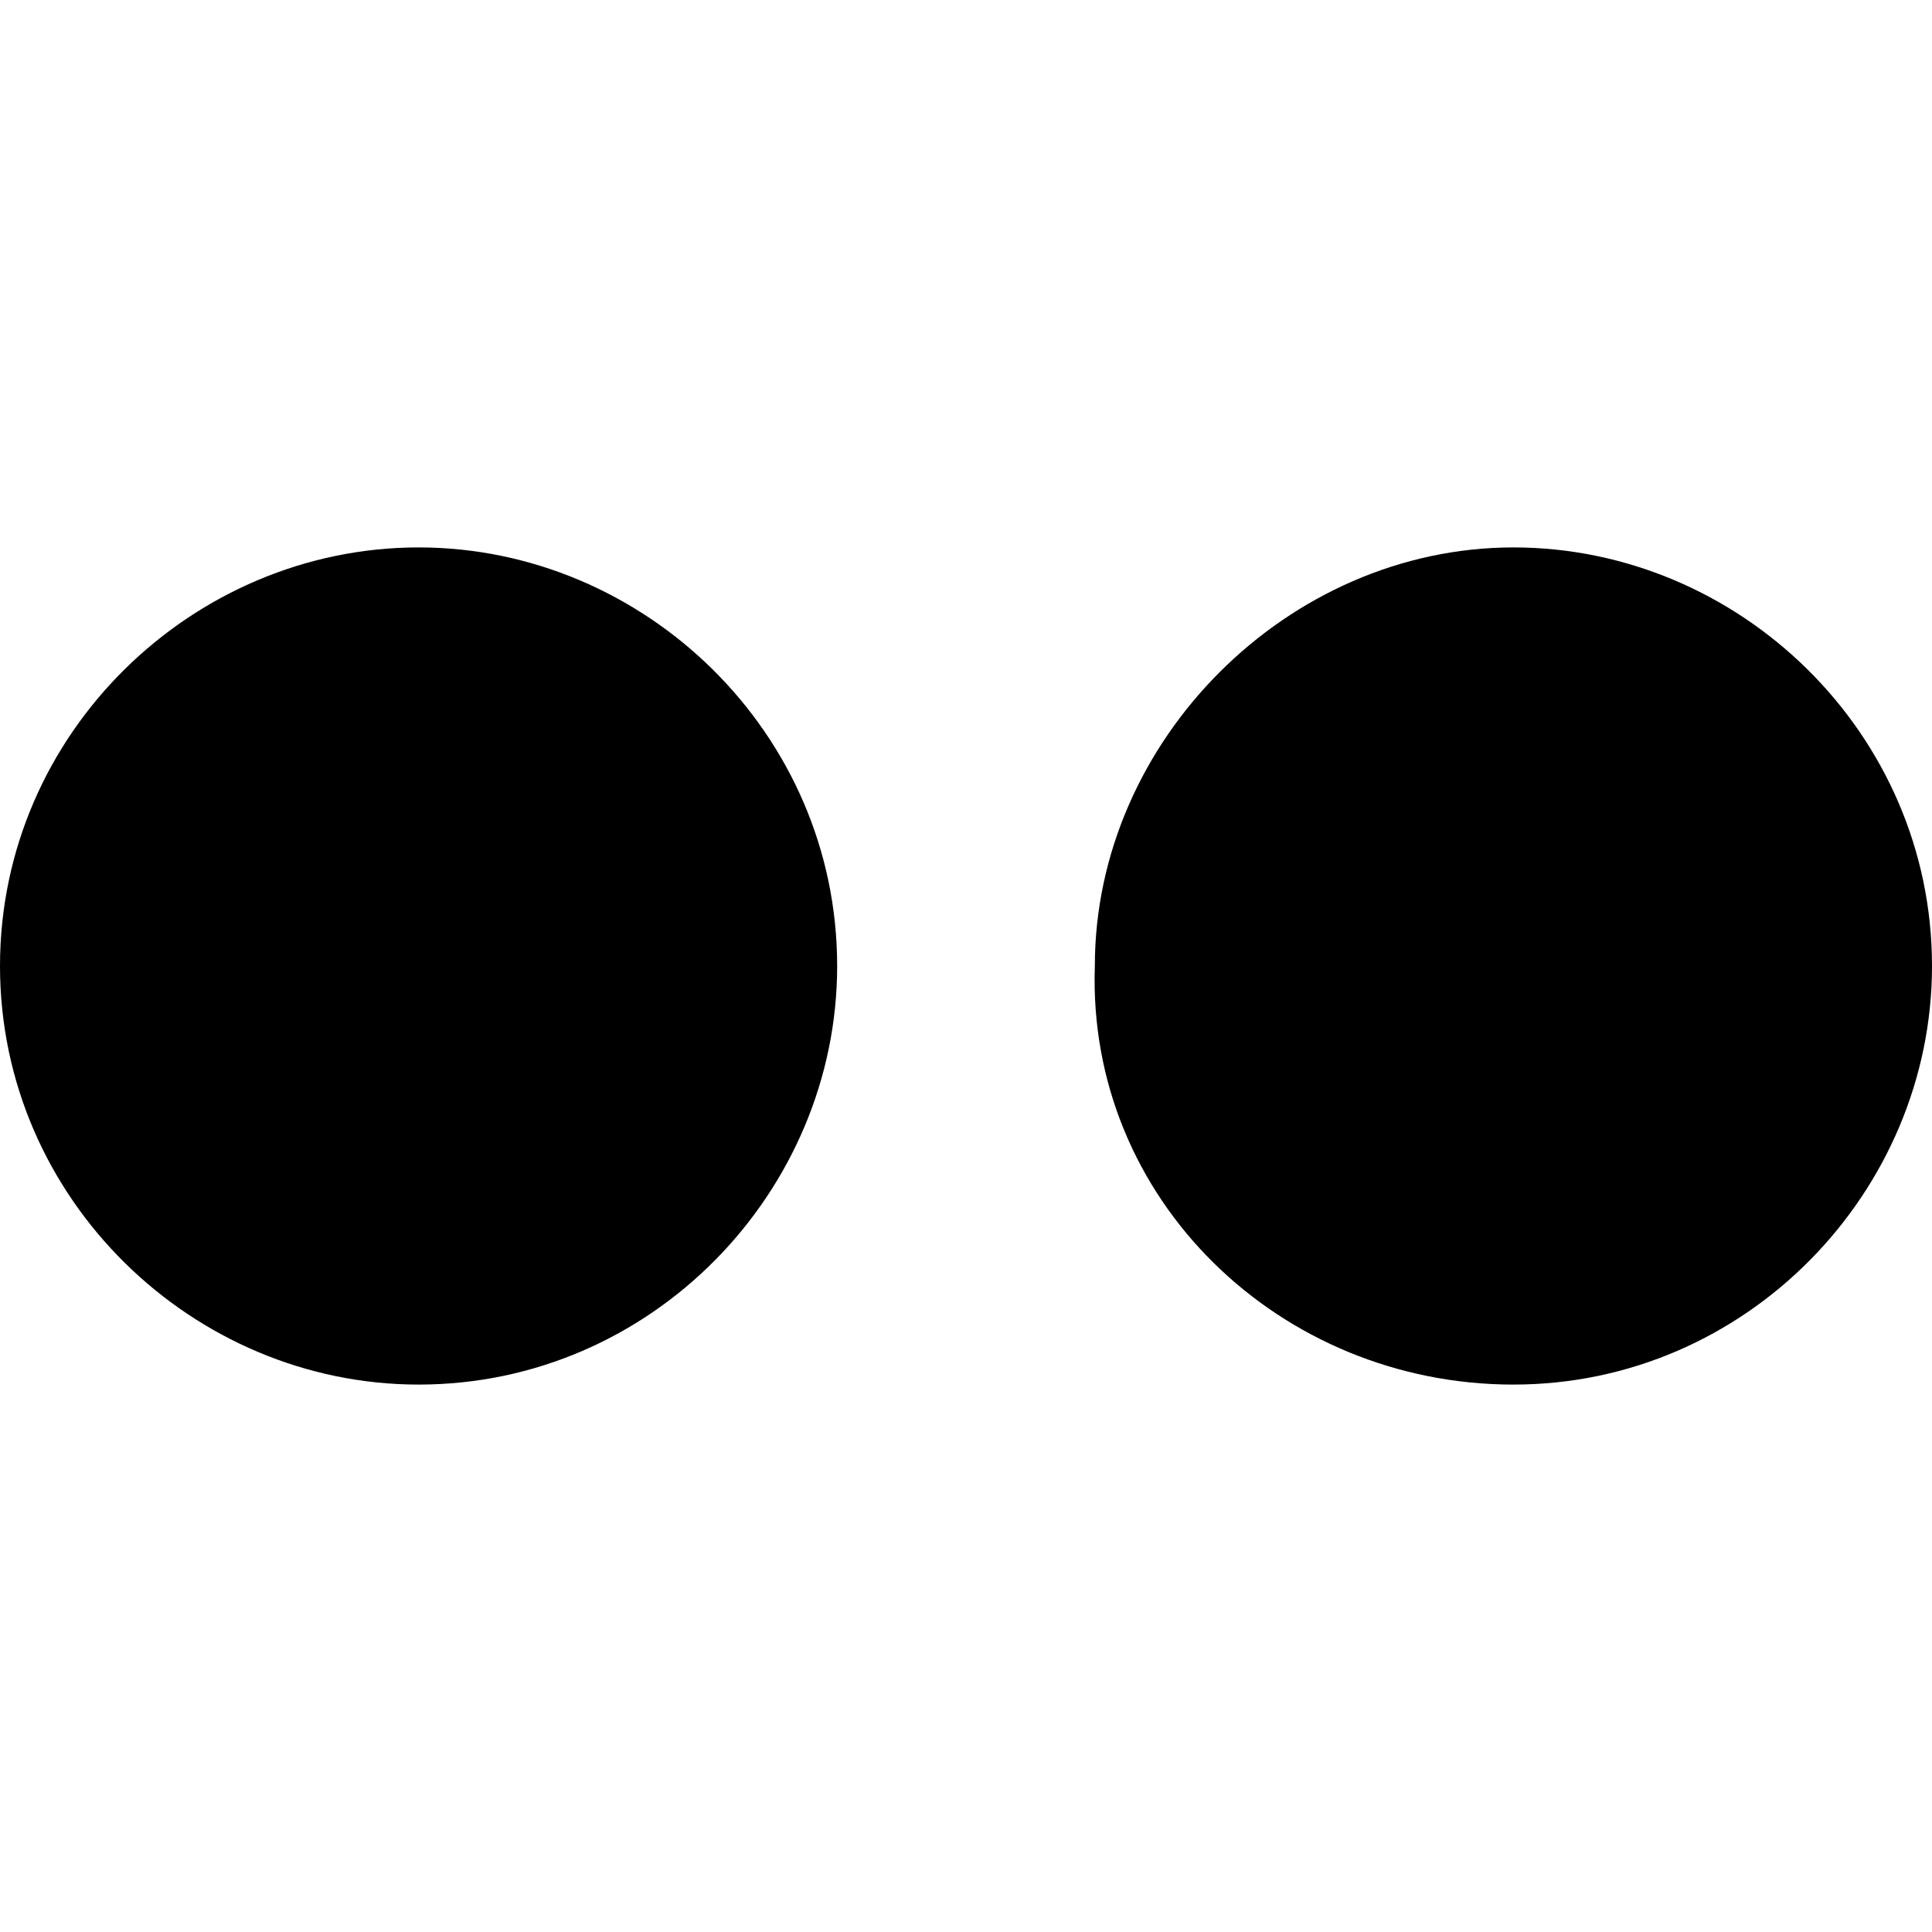 <svg xmlns="http://www.w3.org/2000/svg" width="32" height="32"><path d="M25.067 22.933c3.867 0 6.933-3.2 6.933-6.933 0-3.867-3.2-6.933-6.933-6.933s-6.933 3.2-6.933 6.933c-.133 3.867 3.067 6.933 6.933 6.933zm-18.134 0c3.867 0 6.933-3.2 6.933-6.933 0-3.867-3.2-6.933-6.933-6.933S0 12.134 0 16c0 3.867 3.2 6.933 6.933 6.933z"/></svg>